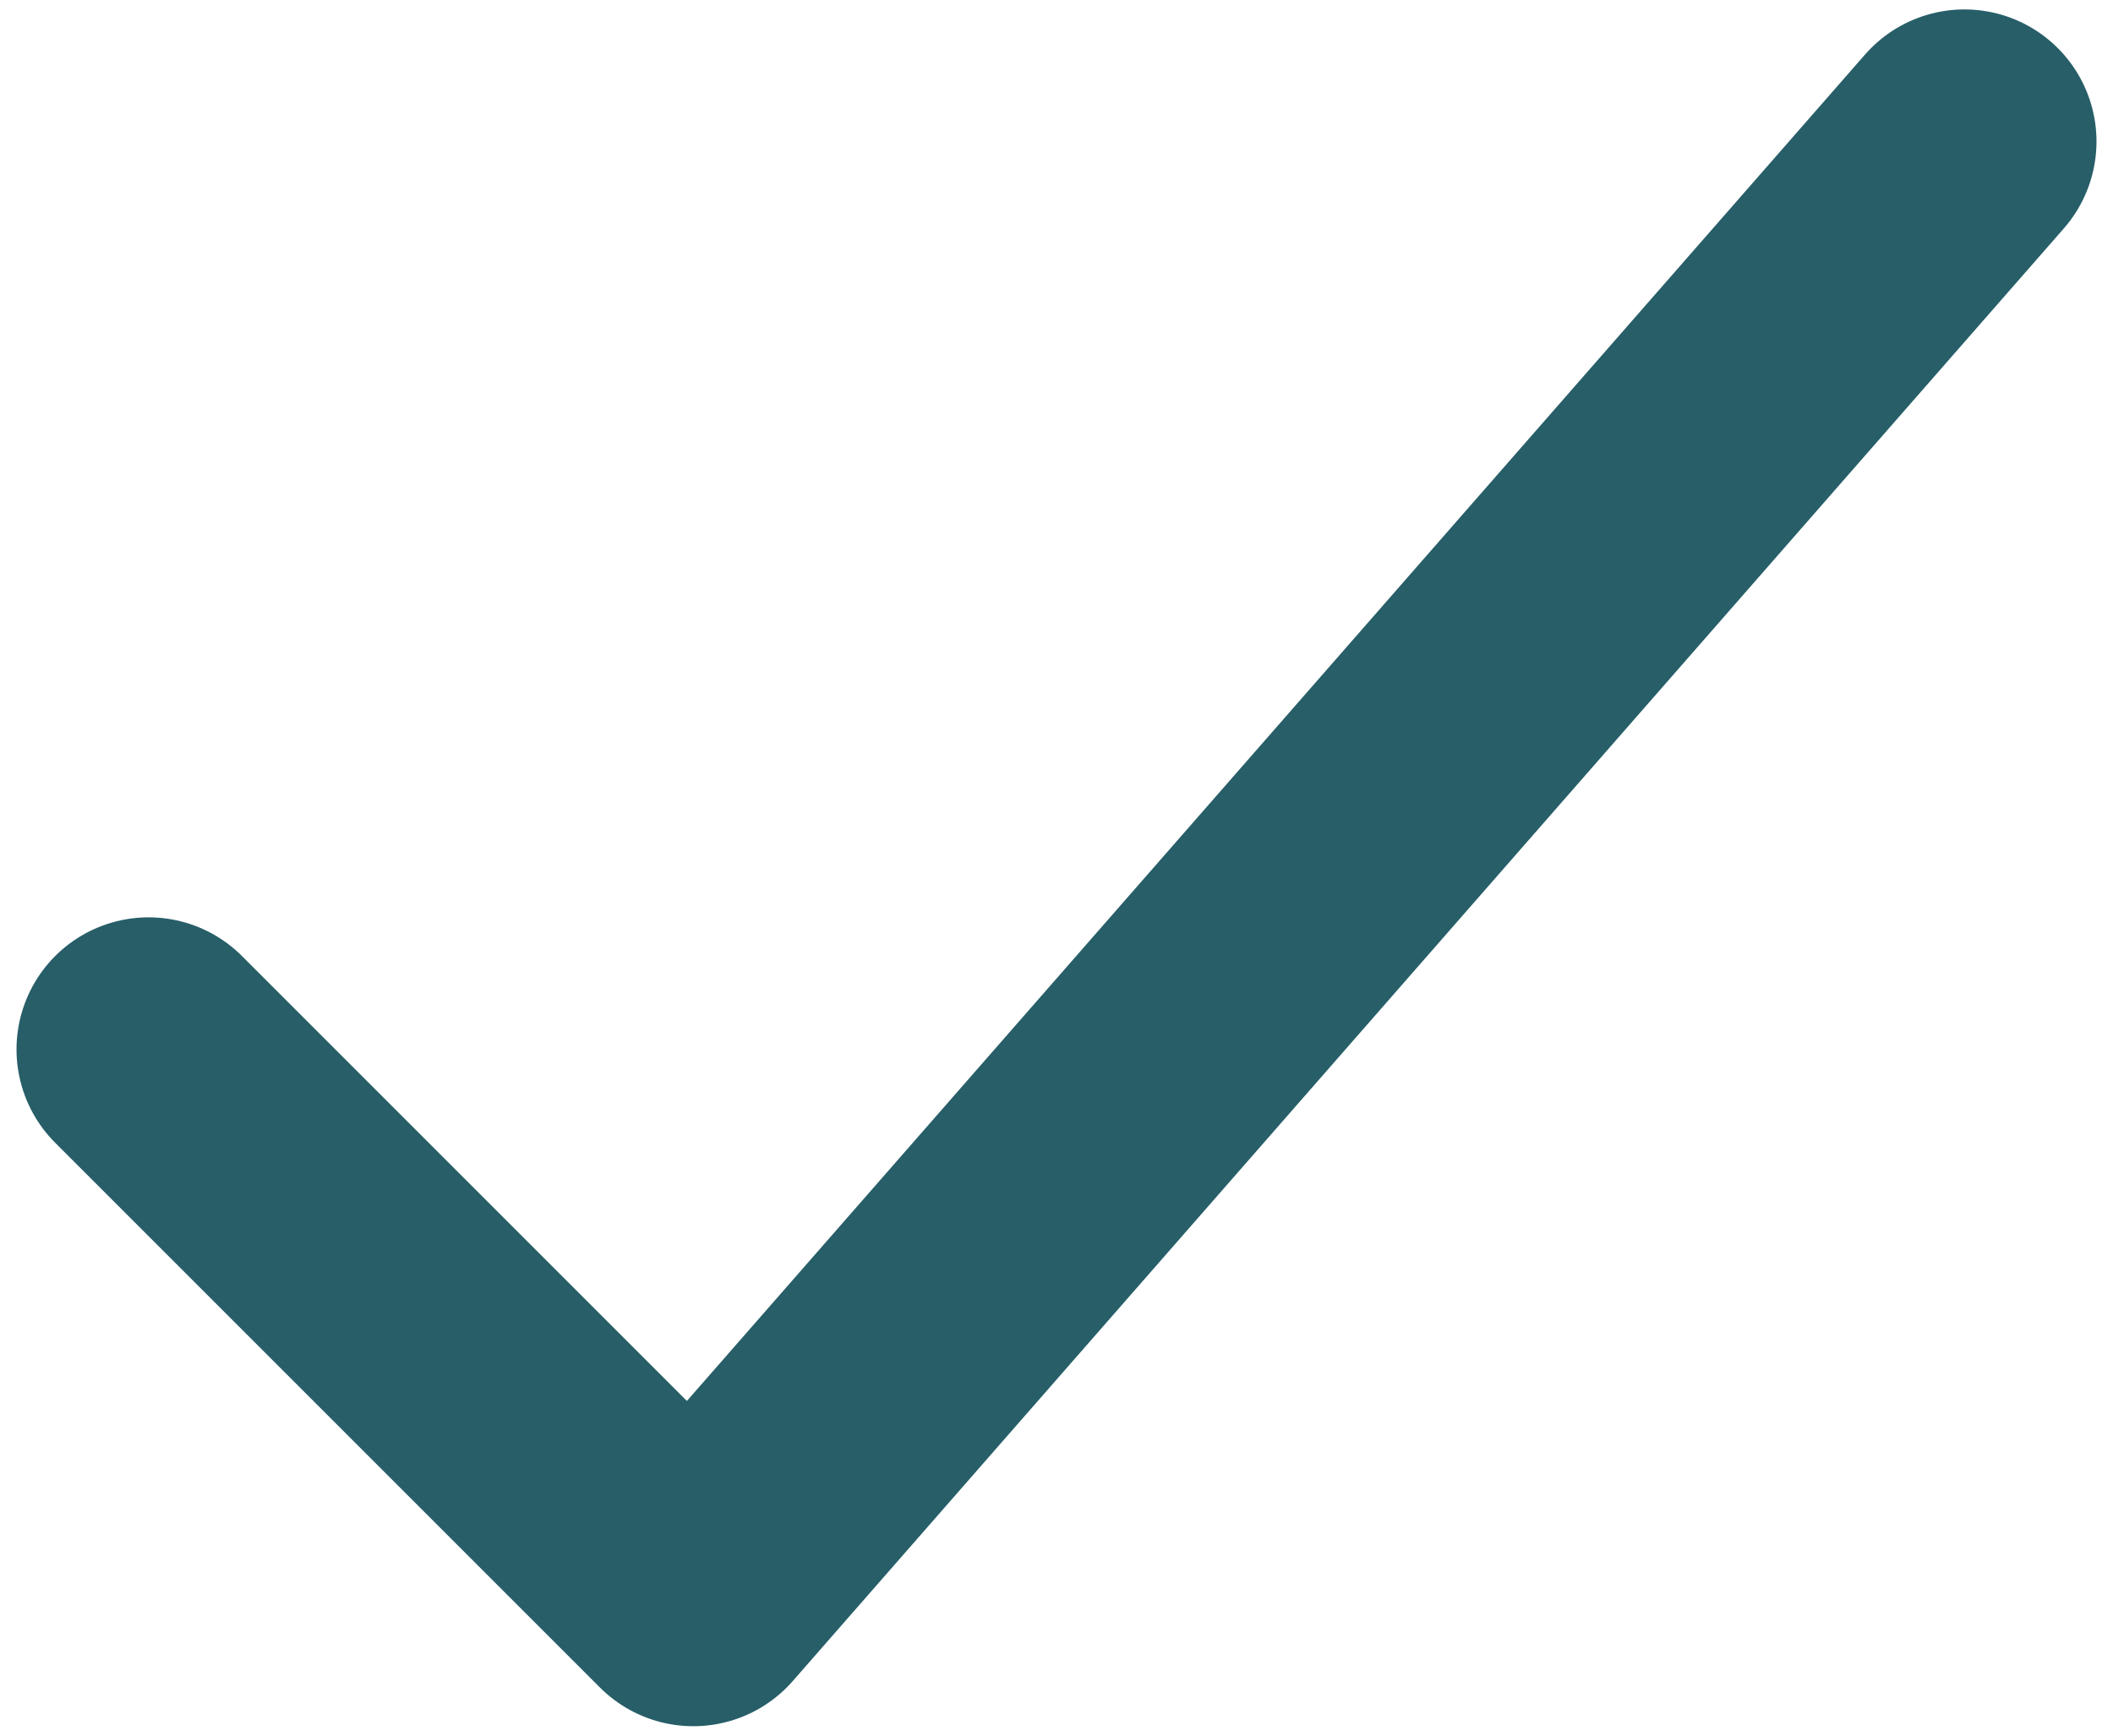 <svg width="112" height="92" viewBox="0 0 112 92" fill="none" xmlns="http://www.w3.org/2000/svg">
<path d="M104.125 7.5L36.75 84.5L7.875 55.625" stroke="#275E68" stroke-width="14" stroke-linecap="round" stroke-linejoin="round"/>
</svg>
